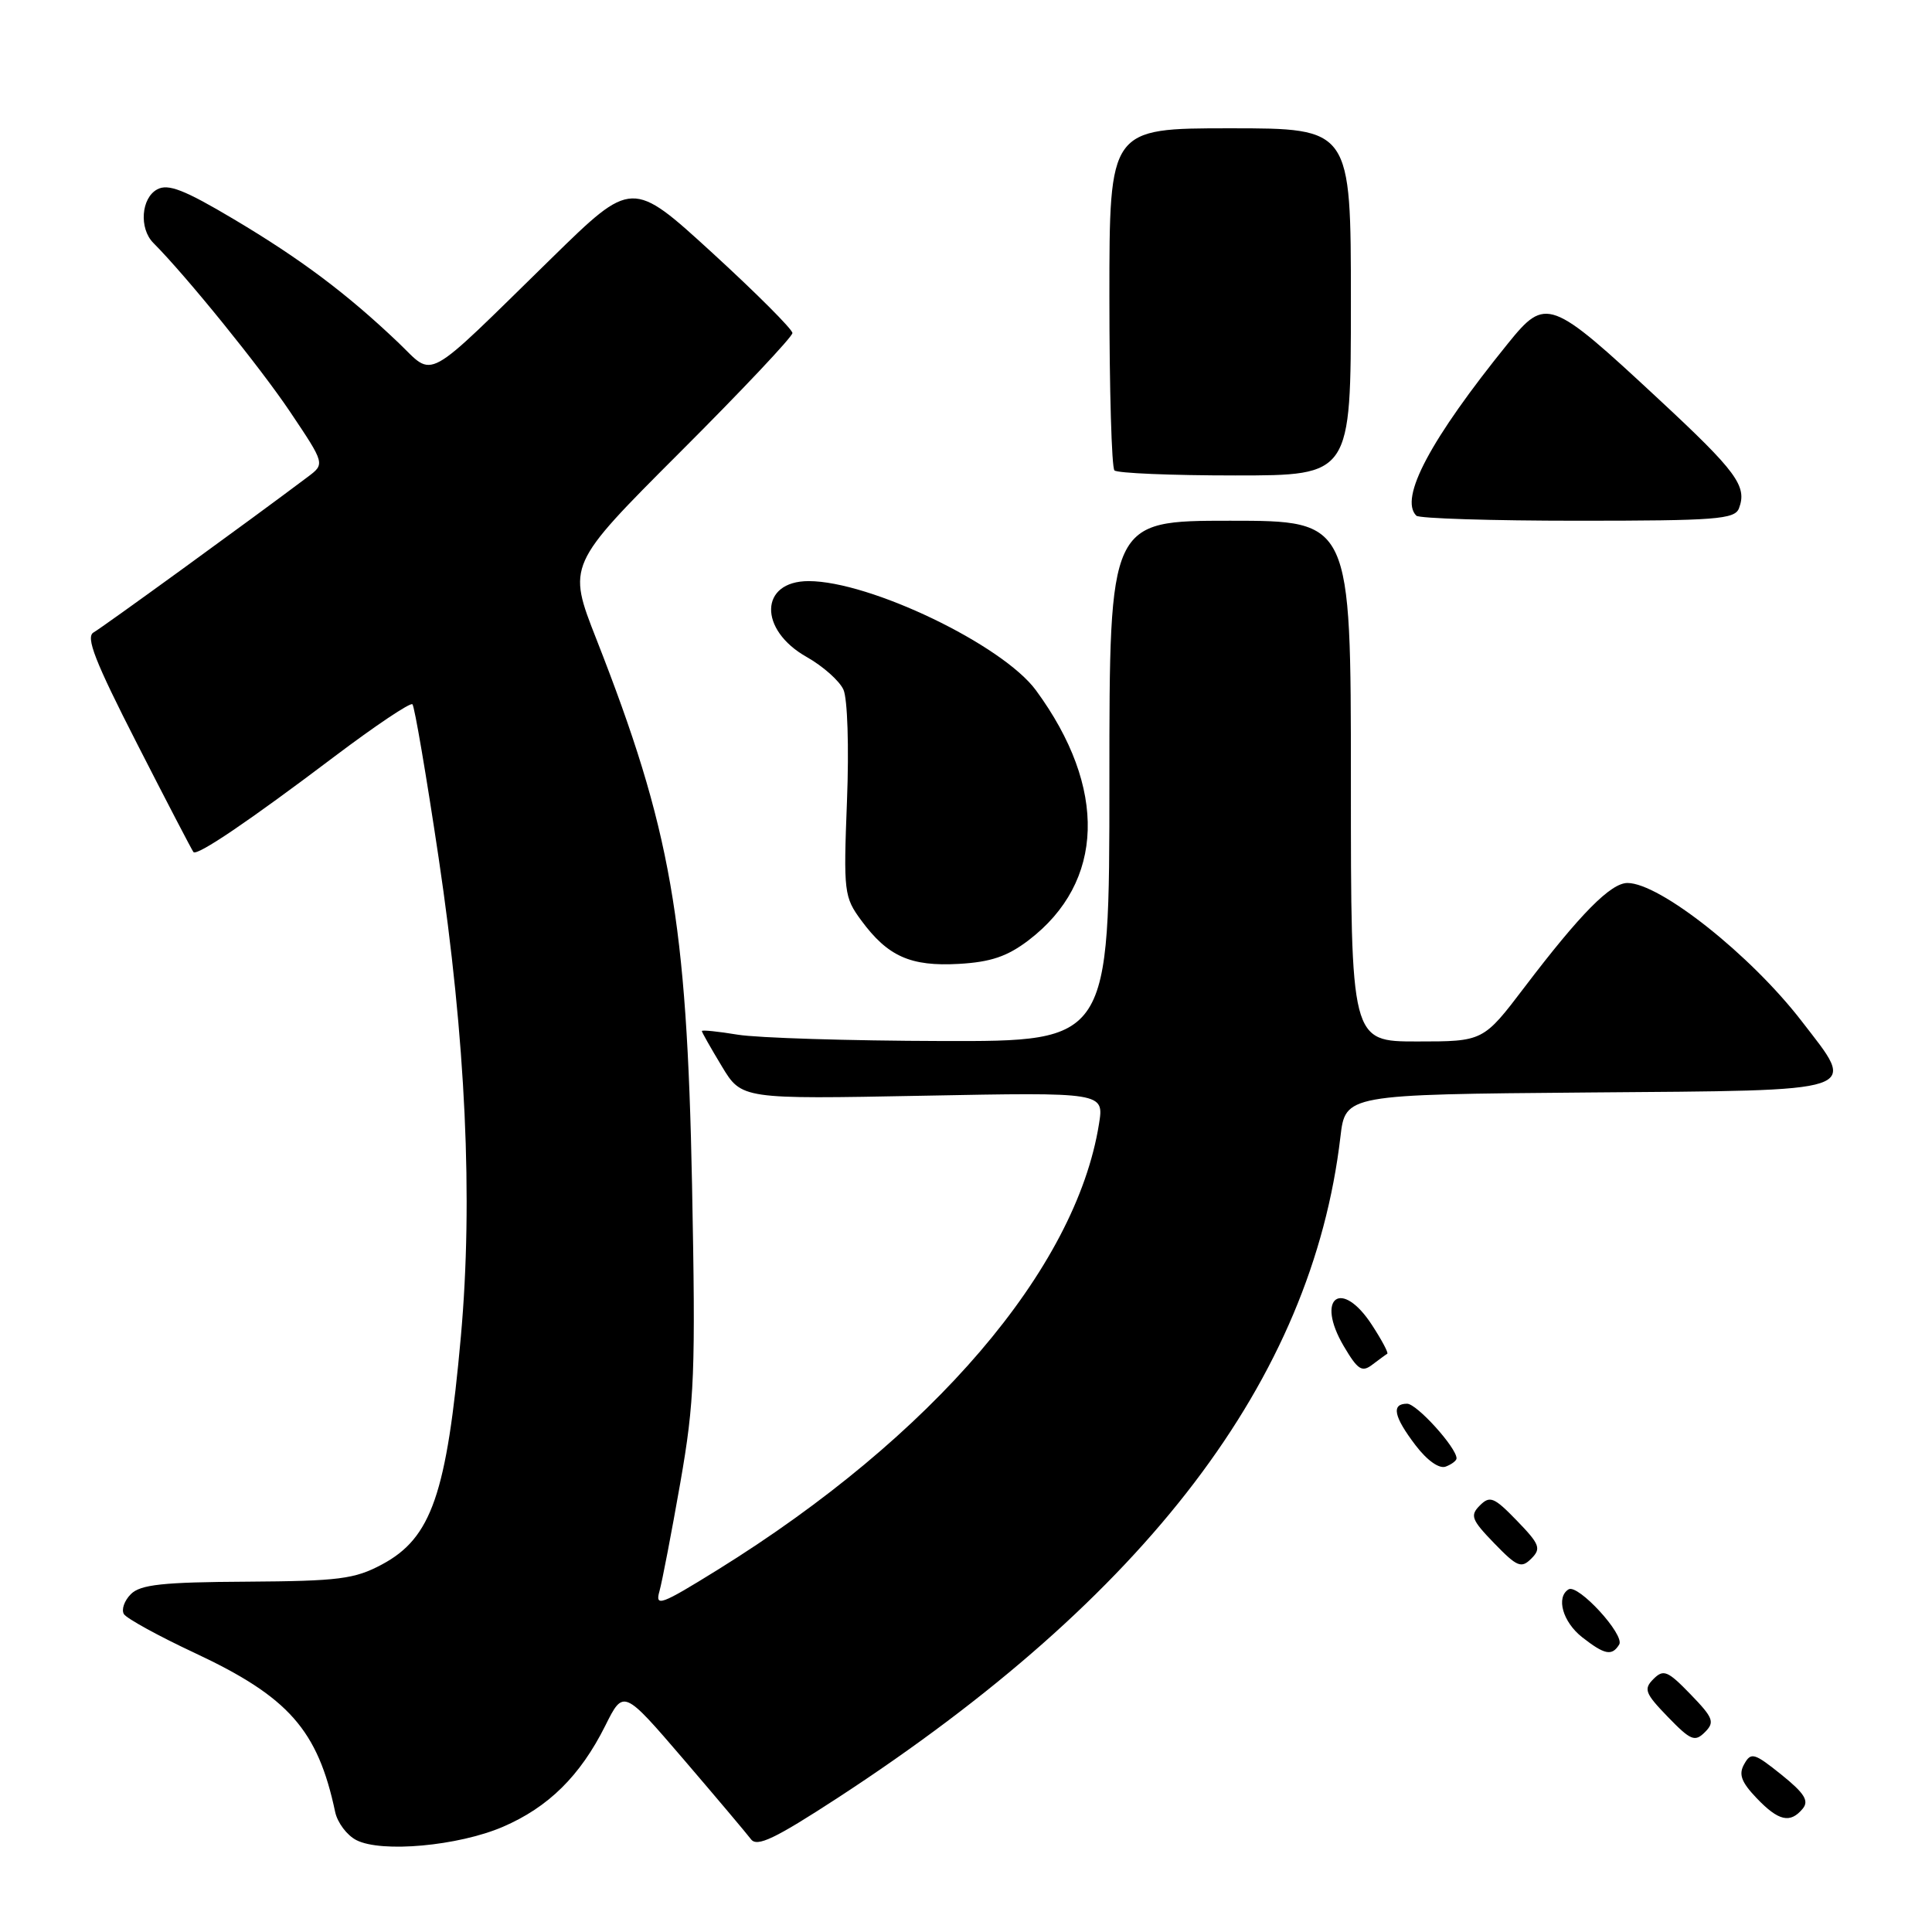 <?xml version="1.0" encoding="UTF-8" standalone="no"?>
<!DOCTYPE svg PUBLIC "-//W3C//DTD SVG 1.1//EN" "http://www.w3.org/Graphics/SVG/1.1/DTD/svg11.dtd" >
<svg xmlns="http://www.w3.org/2000/svg" xmlns:xlink="http://www.w3.org/1999/xlink" version="1.1" viewBox="0 0 256 256">
 <g >
 <path fill="currentColor"
d=" M 66.62 242.07 C 72.67 239.47 76.88 235.31 80.20 228.67 C 82.61 223.84 82.61 223.84 90.56 233.10 C 94.93 238.20 98.95 242.97 99.51 243.71 C 100.31 244.78 102.67 243.65 111.01 238.22 C 151.97 211.51 173.84 182.76 177.61 150.66 C 178.27 145.03 178.27 145.03 210.37 144.76 C 247.42 144.46 246.12 144.90 238.70 135.27 C 231.95 126.52 219.95 117.01 215.65 117.00 C 213.43 117.00 209.40 121.08 202.02 130.79 C 196.54 138.00 196.54 138.00 187.77 138.00 C 179.00 138.00 179.00 138.00 179.00 103.50 C 179.00 69.00 179.00 69.00 163.00 69.00 C 147.00 69.00 147.00 69.00 147.00 103.50 C 147.00 138.00 147.00 138.00 124.75 137.94 C 112.51 137.91 100.36 137.53 97.75 137.10 C 95.14 136.67 93.00 136.45 93.00 136.62 C 93.00 136.78 94.19 138.88 95.64 141.28 C 98.27 145.65 98.27 145.65 122.29 145.19 C 146.30 144.73 146.30 144.73 145.62 148.94 C 142.55 168.16 123.57 190.34 95.07 208.02 C 87.55 212.68 86.78 212.96 87.38 210.85 C 87.74 209.56 88.98 203.10 90.14 196.50 C 92.04 185.62 92.18 181.93 91.70 157.00 C 91.01 121.91 88.91 109.89 79.02 84.68 C 75.17 74.87 75.17 74.87 90.08 59.95 C 98.29 51.75 105.00 44.63 105.00 44.13 C 105.00 43.63 100.22 38.85 94.38 33.50 C 83.75 23.78 83.75 23.78 73.13 34.17 C 55.82 51.10 57.69 50.07 52.73 45.35 C 45.94 38.89 39.83 34.31 30.97 29.04 C 24.43 25.15 22.28 24.31 20.84 25.09 C 18.70 26.23 18.41 30.26 20.31 32.18 C 24.71 36.60 34.49 48.68 38.44 54.57 C 43.07 61.47 43.07 61.47 40.78 63.19 C 33.30 68.82 13.56 83.15 12.40 83.80 C 11.32 84.40 12.58 87.62 18.16 98.54 C 22.08 106.22 25.45 112.68 25.63 112.90 C 26.10 113.47 33.02 108.78 44.32 100.24 C 49.73 96.16 54.38 93.04 54.65 93.32 C 54.93 93.60 56.49 102.75 58.12 113.66 C 61.72 137.81 62.70 158.88 61.07 177.07 C 59.19 197.98 57.18 203.79 50.61 207.30 C 46.98 209.24 44.90 209.50 32.71 209.58 C 21.57 209.64 18.61 209.96 17.34 211.23 C 16.47 212.10 16.06 213.29 16.42 213.88 C 16.79 214.46 21.00 216.78 25.79 219.02 C 38.25 224.85 42.11 229.23 44.41 240.09 C 44.71 241.51 45.98 243.20 47.23 243.83 C 50.56 245.53 60.72 244.60 66.62 242.07 Z  M 238.87 239.66 C 239.73 238.62 239.11 237.62 236.04 235.15 C 232.45 232.27 232.02 232.14 231.12 233.75 C 230.35 235.10 230.72 236.12 232.75 238.25 C 235.66 241.30 237.21 241.66 238.87 239.66 Z  M 224.00 224.50 C 220.97 221.37 220.42 221.15 219.09 222.48 C 217.76 223.81 217.97 224.37 221.00 227.50 C 224.03 230.63 224.58 230.85 225.91 229.52 C 227.24 228.19 227.03 227.63 224.00 224.50 Z  M 214.55 217.91 C 215.34 216.64 209.09 209.83 207.84 210.60 C 206.15 211.65 207.07 214.91 209.63 216.93 C 212.62 219.27 213.59 219.47 214.55 217.91 Z  M 201.00 201.50 C 197.97 198.37 197.42 198.15 196.09 199.48 C 194.76 200.81 194.97 201.37 198.00 204.50 C 201.03 207.63 201.58 207.85 202.91 206.52 C 204.24 205.19 204.03 204.63 201.00 201.50 Z  M 193.00 193.24 C 193.00 191.82 187.73 186.00 186.45 186.00 C 184.32 186.00 184.67 187.70 187.57 191.51 C 189.12 193.54 190.71 194.66 191.57 194.33 C 192.36 194.03 193.00 193.54 193.00 193.24 Z  M 183.82 179.38 C 184.00 179.27 183.10 177.58 181.82 175.61 C 177.76 169.33 174.25 171.92 178.06 178.38 C 179.92 181.53 180.47 181.88 181.86 180.81 C 182.76 180.13 183.64 179.48 183.82 179.38 Z  M 136.29 124.59 C 146.39 116.89 146.76 104.40 137.27 91.47 C 132.84 85.44 115.27 77.00 107.15 77.00 C 100.64 77.00 100.48 83.45 106.90 87.06 C 109.04 88.27 111.23 90.21 111.76 91.38 C 112.30 92.57 112.51 99.00 112.23 106.11 C 111.76 118.22 111.84 118.86 114.12 121.96 C 117.64 126.74 120.66 128.08 127.05 127.72 C 131.29 127.48 133.48 126.73 136.29 124.59 Z  M 230.42 67.36 C 231.54 64.42 230.13 62.50 219.74 52.85 C 205.40 39.52 204.83 39.31 199.82 45.50 C 189.53 58.22 185.37 66.03 187.67 68.33 C 188.03 68.70 197.66 69.00 209.06 69.00 C 227.35 69.00 229.86 68.81 230.42 67.36 Z  M 179.00 40.00 C 179.00 17.00 179.00 17.00 163.00 17.00 C 147.00 17.00 147.00 17.00 147.00 39.33 C 147.00 51.62 147.30 61.97 147.67 62.33 C 148.03 62.70 155.23 63.00 163.67 63.00 C 179.00 63.00 179.00 63.00 179.00 40.00 Z "/>
</g>
</svg>